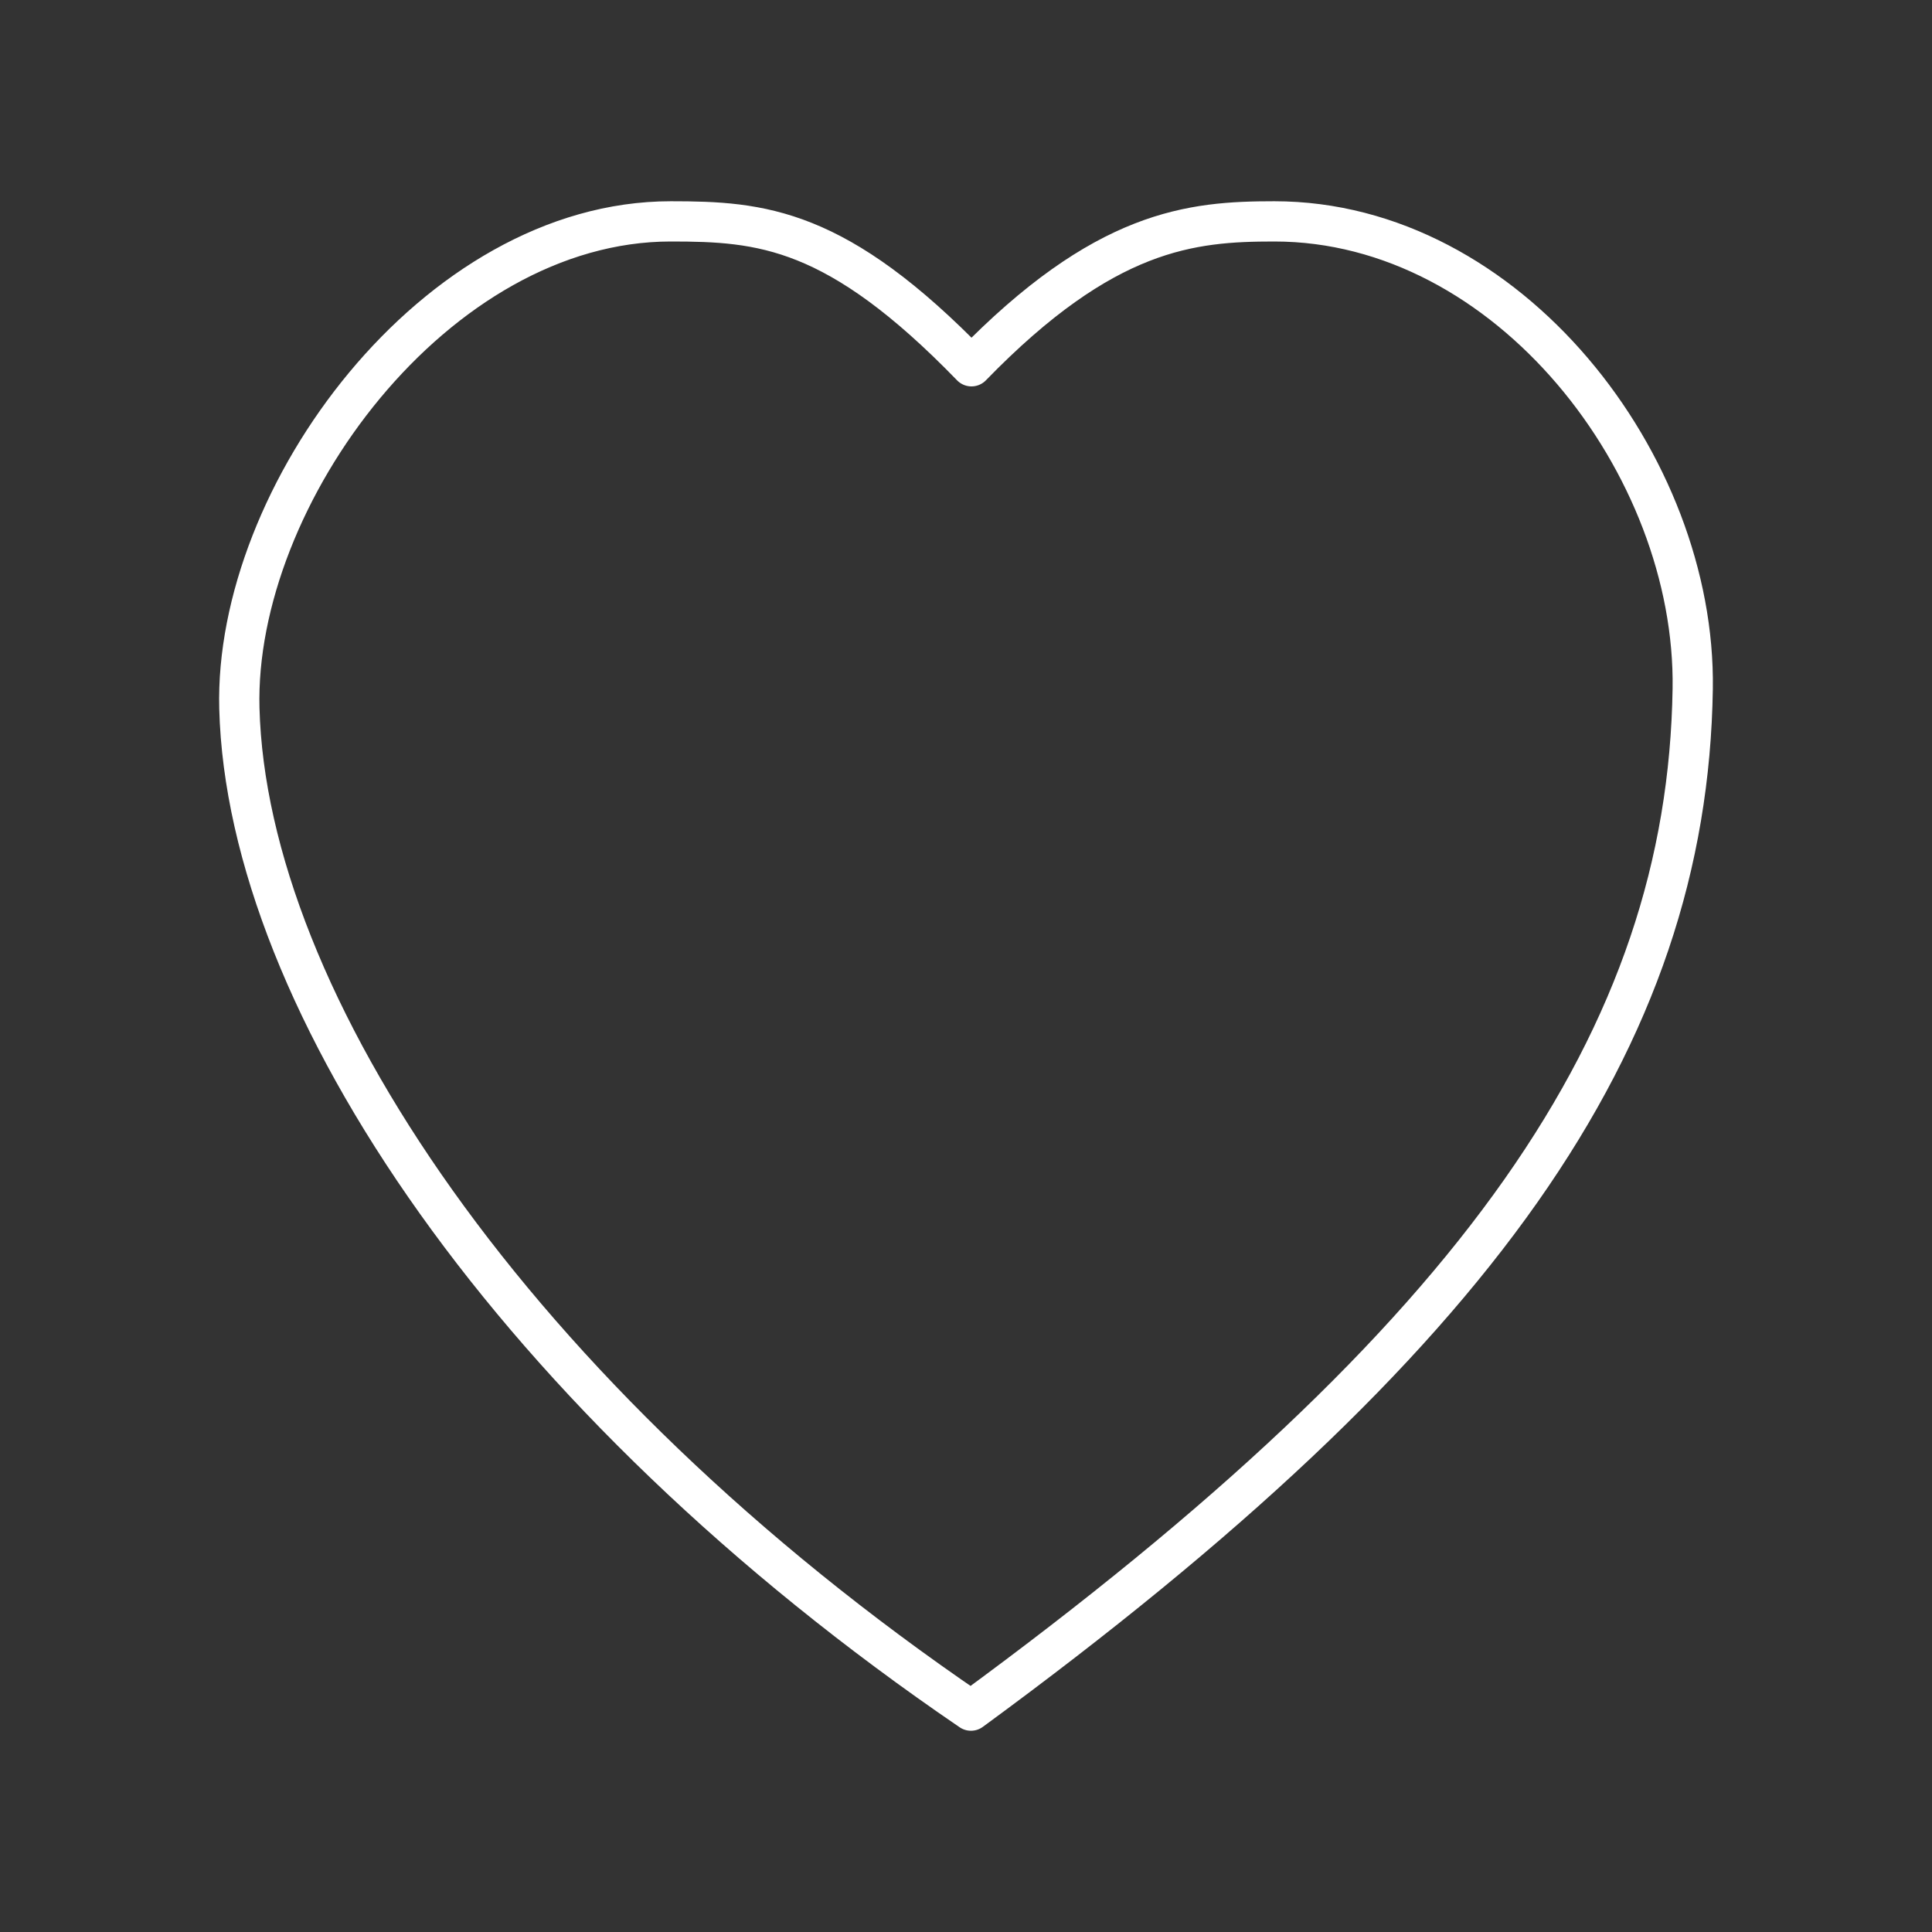 <?xml version="1.0" encoding="UTF-8" standalone="no"?>
<svg
   viewBox="0 0 48 48"
   version="1.1"
   id="svg1"
   xml:space="preserve"
   xmlns="http://www.w3.org/2000/svg"
   xmlns:svg="http://www.w3.org/2000/svg"><rect x="0" y="0" width="48" height="48" fill="#333333" stroke="none"/><defs
     id="defs1"><style
       id="style1">.a{fill:none;stroke:#fff;stroke-linecap:round;stroke-linejoin:round;}</style></defs><path
     style="fill:none;stroke:#ffffff;stroke-width:1;stroke-linecap:round;stroke-linejoin:round;stroke-dashoffset:0.5"
     d="m 24.136,9.1 c 3.31,-3.408 5.46,-3.6 7.525,-3.6 5.815,0 10.478,6.055 10.394,11.612 C 41.924,25.805 36.774,33.229 24.123,42.5 12.747,34.747 6.137,24.862 5.947,17.599 5.808,12.318 10.823,5.5 16.665,5.5 c 2.255,0 4.125,0.148 7.471,3.6 z"
     id="path2" /></svg>
